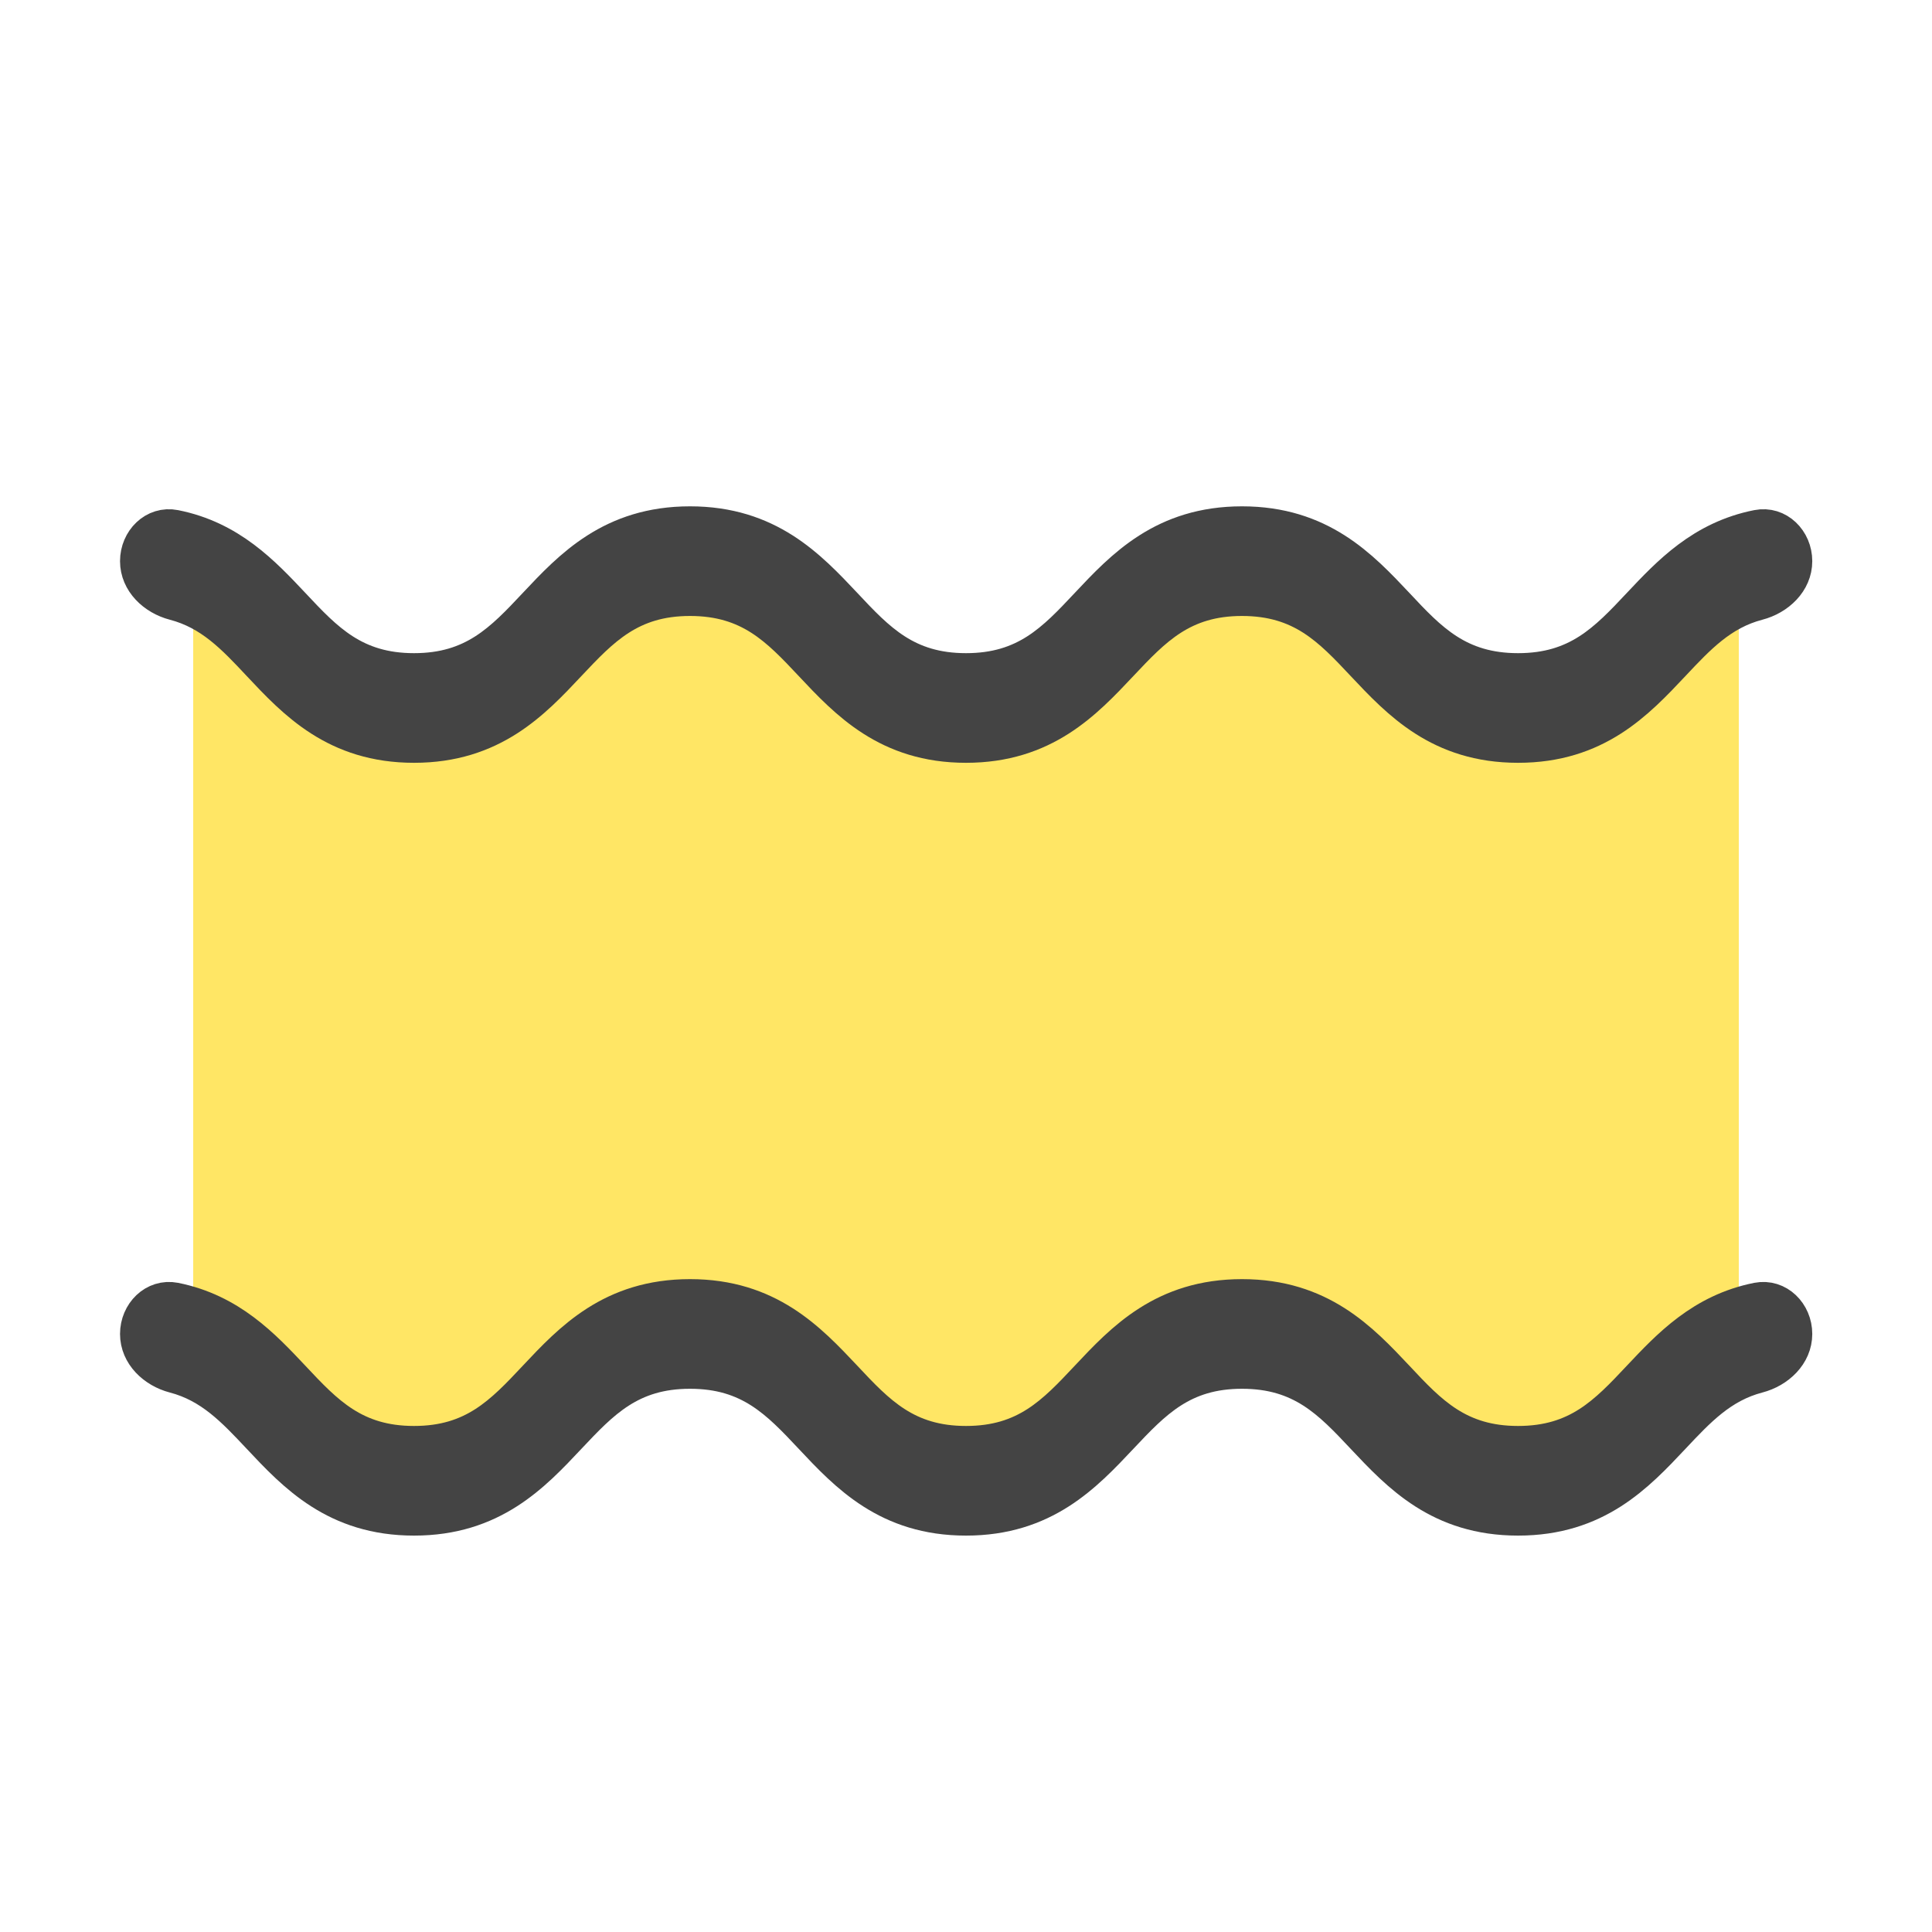 <svg width="20" height="20" viewBox="0 0 20 20" fill="none" xmlns="http://www.w3.org/2000/svg">
<path d="M3.809 7.316L2 6V14L2.723 14.263L3.809 15.421H4.894L5.617 14.842L6.16 14.263L7.064 14.105H7.787L8.511 14.684L9.234 14.842L9.957 15.421H11.043L11.5 14.684L12.489 14.105H13.575L14.298 14.684L15.383 15.421L16.468 15L17.5 14.5L17.915 14.105L18 13.5V6L17.5 6.5L16.83 7.316H16.106H15.383L14.298 6.579L13.575 6H12.851L12 6.5L11.043 7.316H10.319L9.234 6.737L7.787 6H6.702L5.617 6.737L4.532 7.316H3.809Z" fill="#FFE665"/>
<path d="M15.715 7.709C14.907 7.709 14.489 7.263 14.119 6.87C13.776 6.505 13.479 6.189 12.857 6.189C12.236 6.189 11.94 6.505 11.596 6.87C11.226 7.263 10.807 7.709 10 7.709C9.193 7.709 8.774 7.263 8.405 6.87C8.062 6.505 7.765 6.189 7.143 6.189C6.522 6.189 6.226 6.505 5.882 6.87C5.513 7.263 5.093 7.709 4.286 7.709C3.479 7.709 3.06 7.263 2.691 6.87C2.426 6.587 2.188 6.334 1.806 6.234C1.603 6.181 1.43 6.019 1.43 5.809C1.43 5.599 1.602 5.424 1.808 5.465C2.377 5.578 2.718 5.941 3.025 6.267C3.368 6.633 3.665 6.949 4.286 6.949C4.907 6.949 5.204 6.633 5.548 6.267C5.917 5.874 6.336 5.429 7.143 5.429C7.95 5.429 8.369 5.874 8.739 6.267C9.082 6.633 9.379 6.949 10 6.949C10.622 6.949 10.918 6.633 11.262 6.267C11.631 5.874 12.05 5.429 12.857 5.429C13.665 5.429 14.084 5.874 14.454 6.267C14.796 6.633 15.094 6.949 15.715 6.949C16.336 6.949 16.633 6.633 16.977 6.267C17.284 5.941 17.625 5.578 18.195 5.465C18.401 5.424 18.573 5.599 18.573 5.809C18.573 6.019 18.399 6.181 18.196 6.234C17.814 6.334 17.577 6.587 17.311 6.87C16.941 7.263 16.523 7.709 15.715 7.709Z" fill="#444444" stroke="#444444" stroke-width="0.375"/>
<path d="M15.715 15.709C14.907 15.709 14.489 15.263 14.119 14.87C13.776 14.505 13.479 14.189 12.857 14.189C12.236 14.189 11.94 14.505 11.596 14.87C11.226 15.263 10.807 15.709 10 15.709C9.193 15.709 8.774 15.263 8.405 14.87C8.062 14.505 7.765 14.189 7.143 14.189C6.522 14.189 6.226 14.505 5.882 14.87C5.513 15.263 5.093 15.709 4.286 15.709C3.479 15.709 3.06 15.263 2.691 14.87C2.426 14.588 2.188 14.334 1.806 14.234C1.603 14.181 1.43 14.019 1.43 13.809C1.43 13.599 1.602 13.424 1.808 13.464C2.377 13.578 2.718 13.941 3.025 14.267C3.368 14.633 3.665 14.949 4.286 14.949C4.907 14.949 5.204 14.633 5.548 14.267C5.917 13.874 6.336 13.429 7.143 13.429C7.95 13.429 8.369 13.874 8.739 14.267C9.082 14.633 9.379 14.949 10 14.949C10.622 14.949 10.918 14.633 11.262 14.267C11.631 13.874 12.05 13.429 12.857 13.429C13.665 13.429 14.084 13.874 14.454 14.267C14.796 14.633 15.094 14.949 15.715 14.949C16.336 14.949 16.633 14.633 16.977 14.267C17.284 13.941 17.625 13.578 18.195 13.464C18.401 13.424 18.573 13.599 18.573 13.809C18.573 14.019 18.399 14.181 18.196 14.234C17.814 14.334 17.577 14.587 17.311 14.87C16.941 15.263 16.523 15.709 15.715 15.709Z" fill="#444444" stroke="#444444" stroke-width="0.375"/>
</svg>
